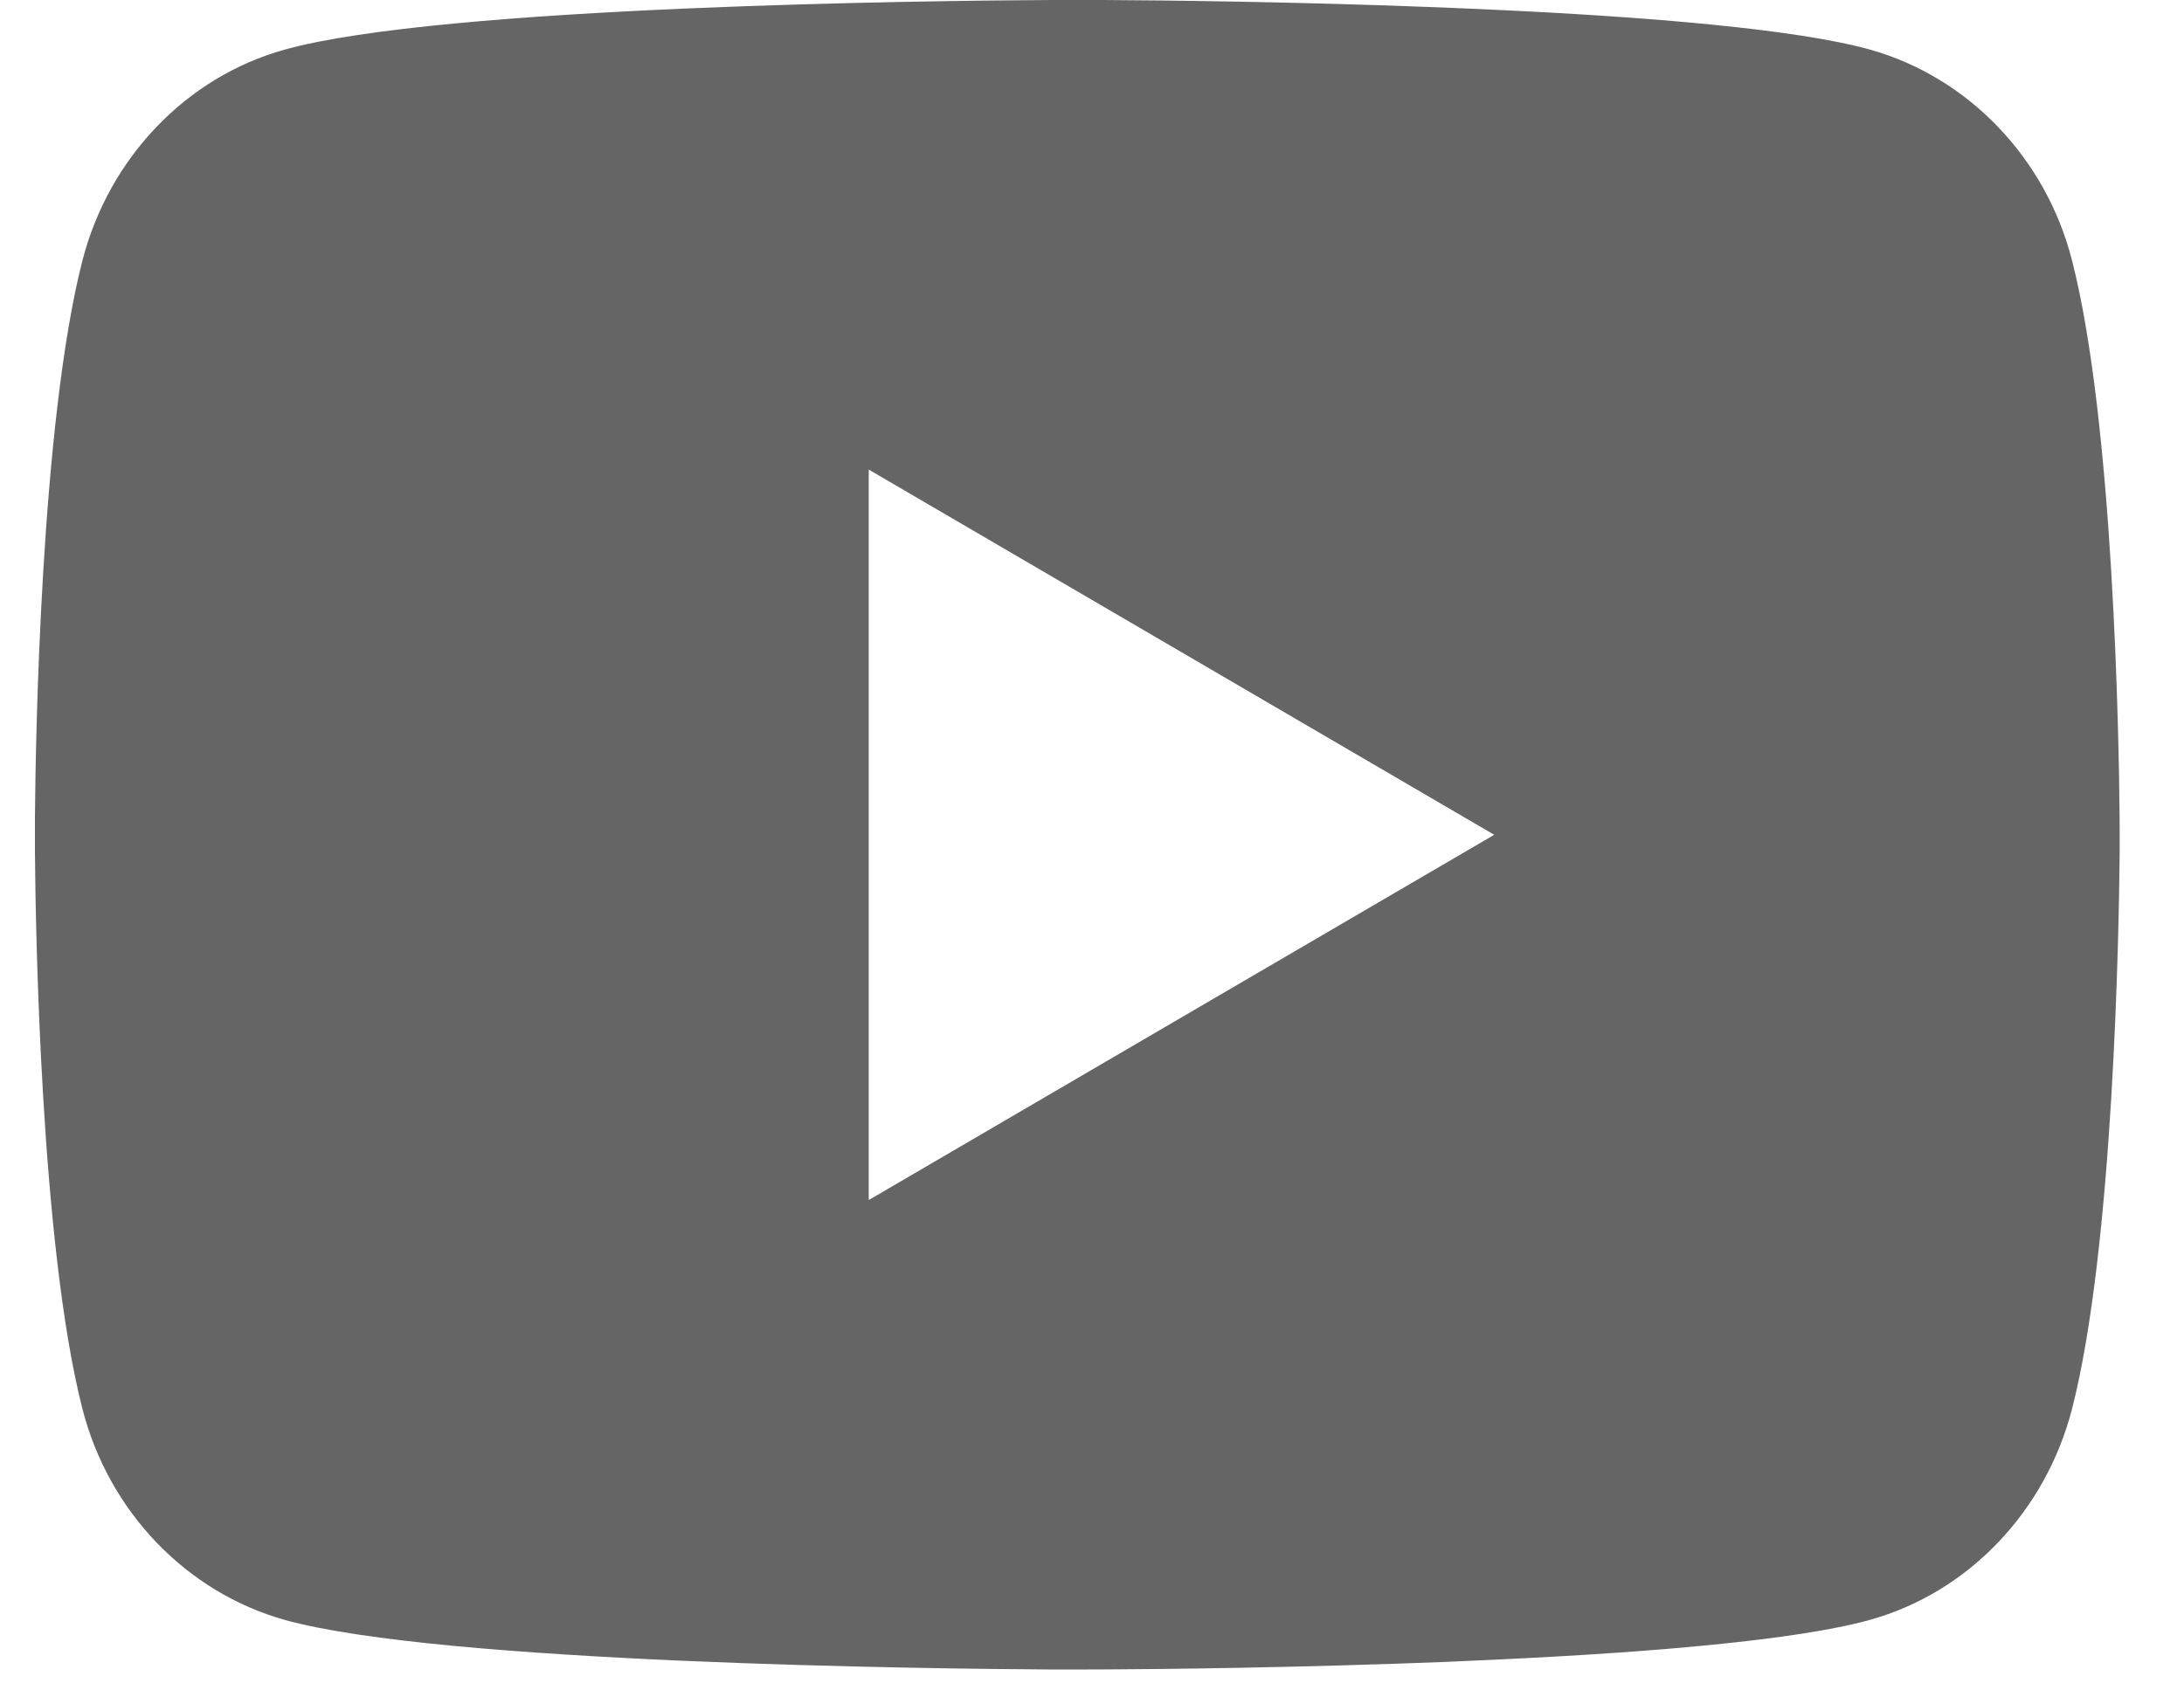 <svg width="31" height="24" viewBox="0 0 31 24" fill="none" xmlns="http://www.w3.org/2000/svg">
<path d="M15.653 0C16.443 0.004 18.42 0.024 20.521 0.108L21.267 0.141C23.381 0.24 25.494 0.412 26.543 0.704C27.942 1.098 29.04 2.245 29.411 3.699C30.003 6.011 30.077 10.518 30.086 11.609L30.087 11.835V12.092C30.077 13.184 30.003 17.693 29.411 20.002C29.035 21.462 27.936 22.61 26.543 22.998C25.494 23.29 23.381 23.462 21.267 23.561L20.521 23.595C18.42 23.678 16.443 23.699 15.653 23.702L15.305 23.703H14.928C13.256 23.693 6.263 23.617 4.038 22.998C2.641 22.604 1.542 21.457 1.17 20.002C0.578 17.691 0.504 13.184 0.496 12.092V11.609C0.504 10.518 0.578 6.009 1.17 3.699C1.546 2.24 2.646 1.092 4.039 0.705C6.263 0.084 13.258 0.009 14.93 0H15.653ZM12.331 6.667V17.038L21.209 11.852L12.331 6.667Z" fill="#656565"/>
</svg>
